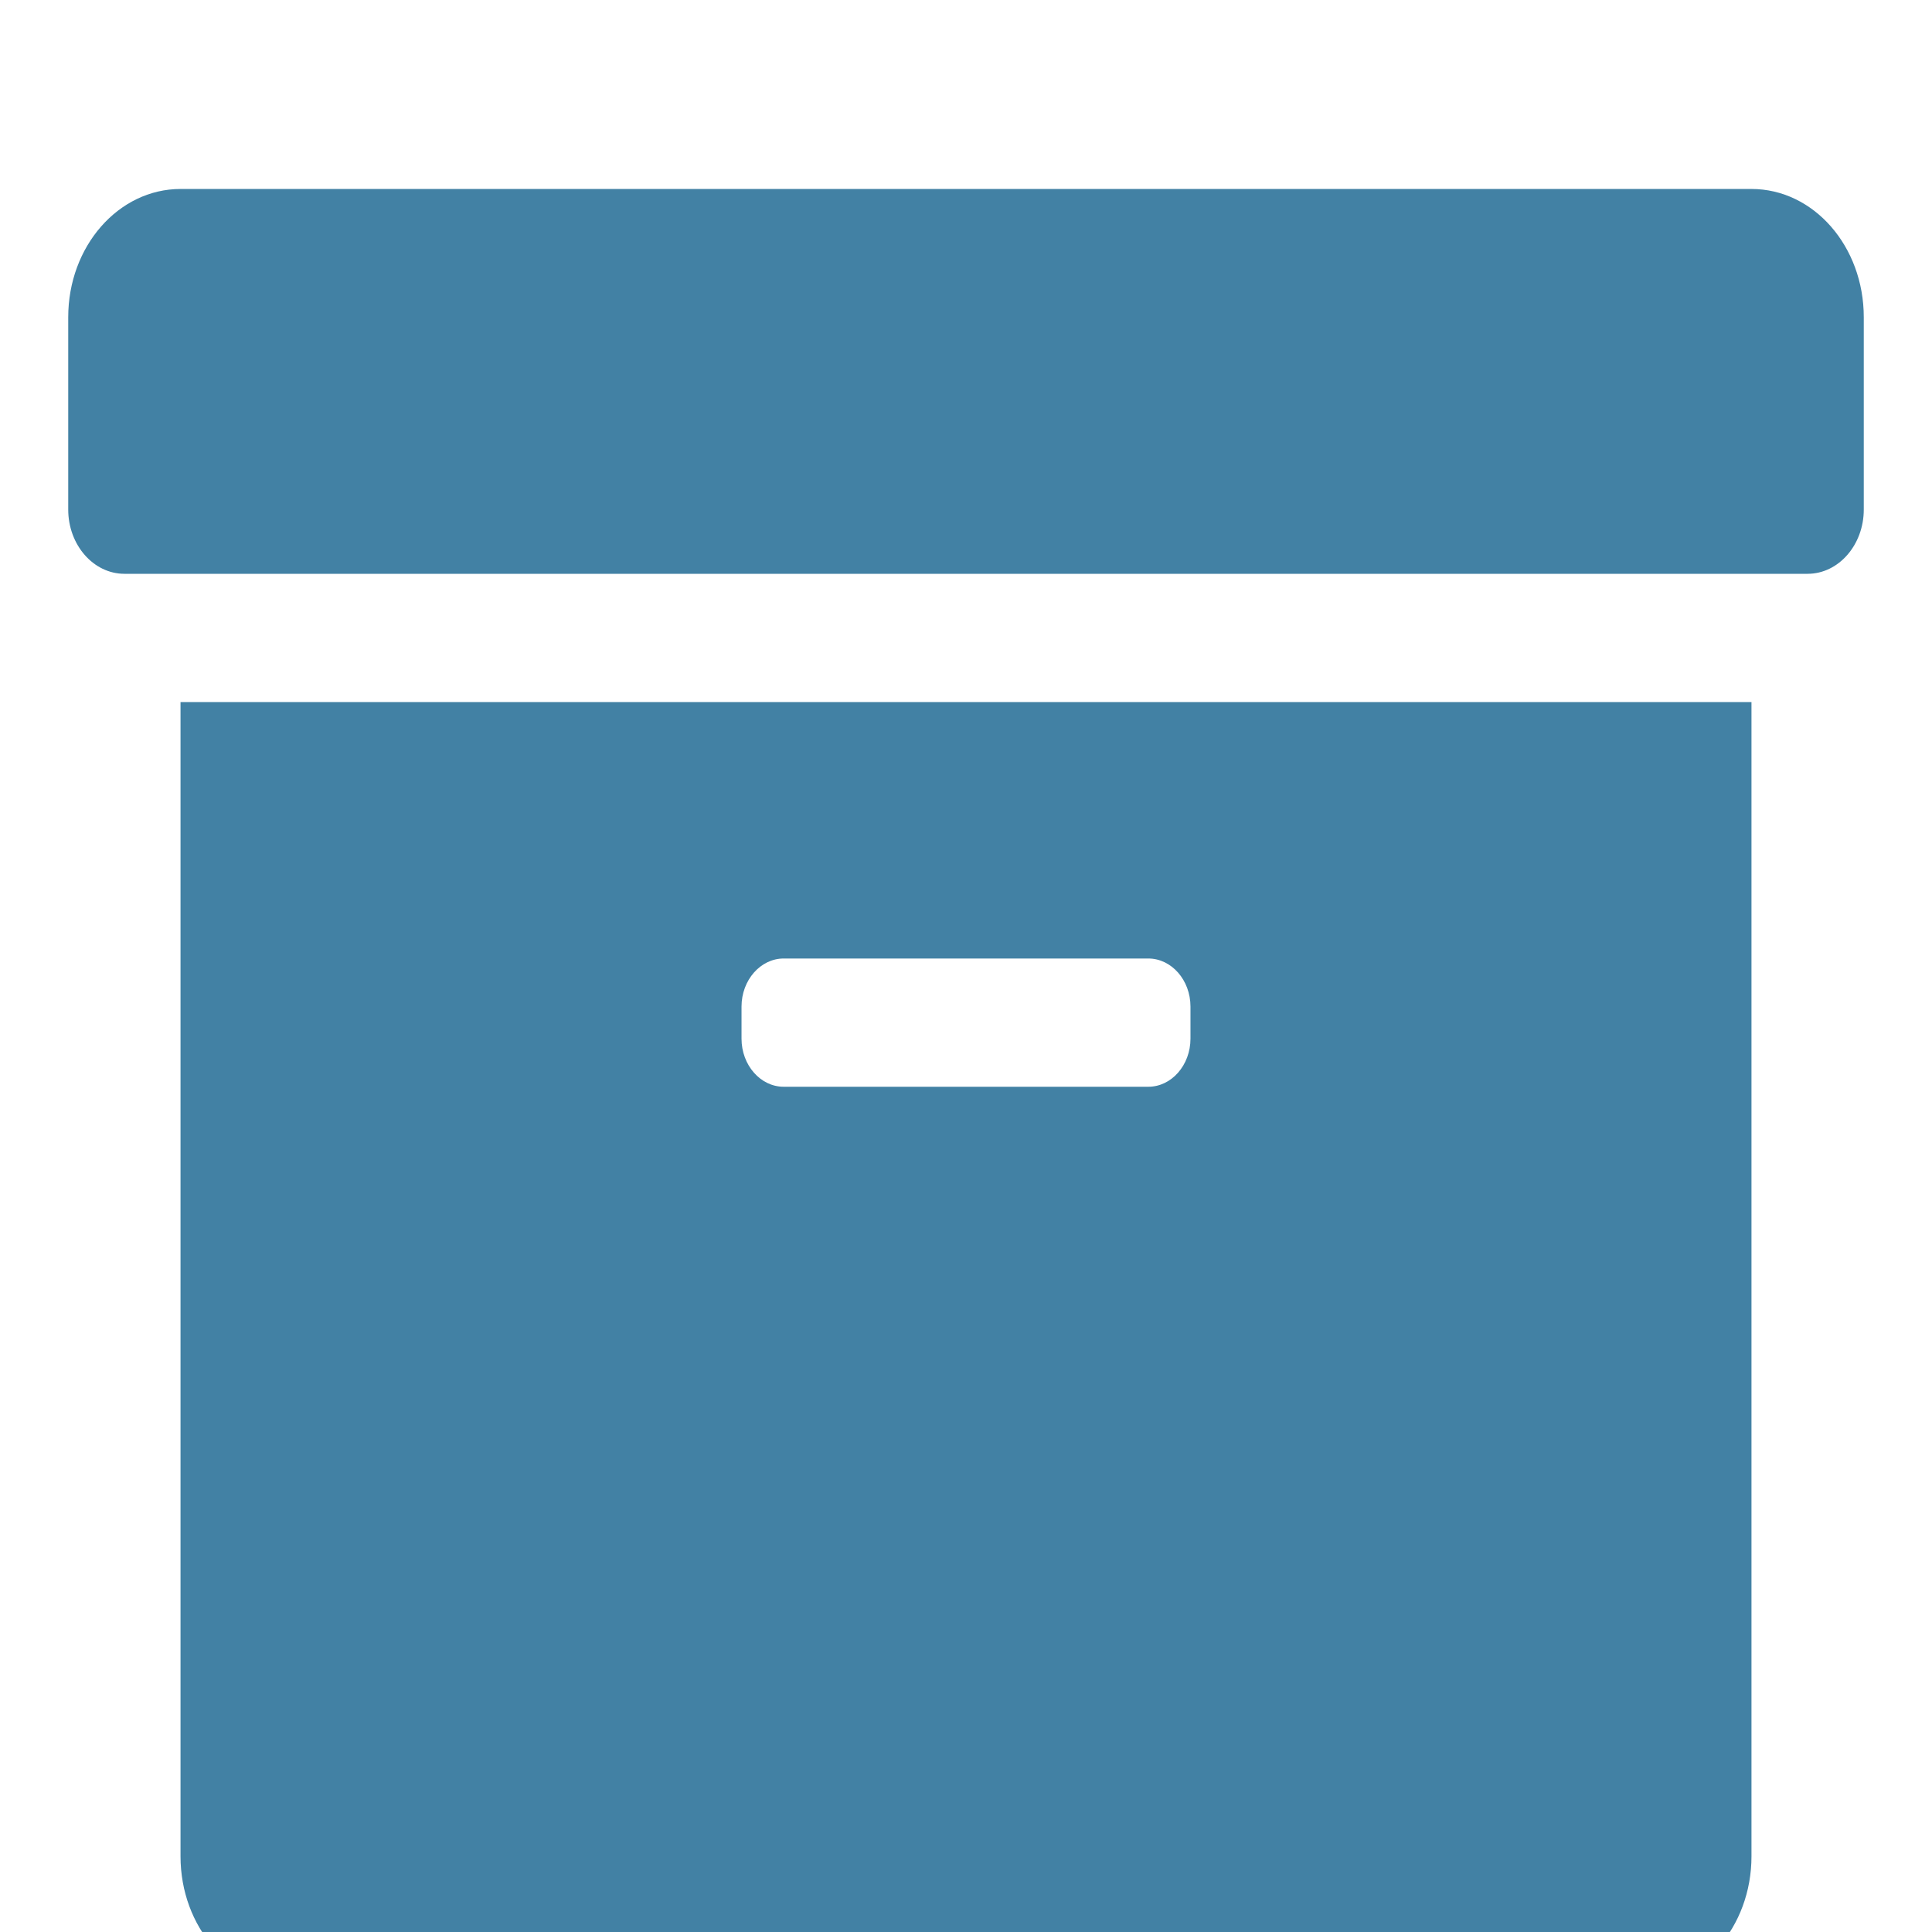 <svg width="16" height="16" viewBox="0 0 16 16" fill="none" xmlns="http://www.w3.org/2000/svg">
<g filter="url(#filter0_i)">
<path d="M1.495 14.373C1.495 14.96 1.91 15.435 2.424 15.435H13.576C14.09 15.435 14.505 14.96 14.505 14.373V4.814H1.495V14.373ZM6.141 7.336C6.141 7.117 6.298 6.938 6.49 6.938H9.51C9.702 6.938 9.859 7.117 9.859 7.336V7.602C9.859 7.821 9.702 8 9.51 8H6.49C6.298 8 6.141 7.821 6.141 7.602V7.336ZM14.505 0.565H1.495C0.981 0.565 0.565 1.04 0.565 1.627V3.22C0.565 3.513 0.774 3.752 1.03 3.752H14.97C15.226 3.752 15.435 3.513 15.435 3.22V1.627C15.435 1.04 15.02 0.565 14.505 0.565Z" fill="#4281A4"/>
</g>
<defs>
<filter id="filter0_i" x="0.565" y="0.565" width="14.87" height="15.87" filterUnits="userSpaceOnUse" color-interpolation-filters="sRGB">
<feFlood flood-opacity="0" result="BackgroundImageFix"/>
<feBlend mode="normal" in="SourceGraphic" in2="BackgroundImageFix" result="shape"/>
<feColorMatrix in="SourceAlpha" type="matrix" values="0 0 0 0 0 0 0 0 0 0 0 0 0 0 0 0 0 0 127 0" result="hardAlpha"/>
<feOffset dy="1"/>
<feGaussianBlur stdDeviation="0.5"/>
<feComposite in2="hardAlpha" operator="arithmetic" k2="-1" k3="1"/>
<feColorMatrix type="matrix" values="0 0 0 0 0 0 0 0 0 0 0 0 0 0 0 0 0 0 0.25 0"/>
<feBlend mode="normal" in2="shape" result="effect1_innerShadow"/>
</filter>
</defs>
</svg>
